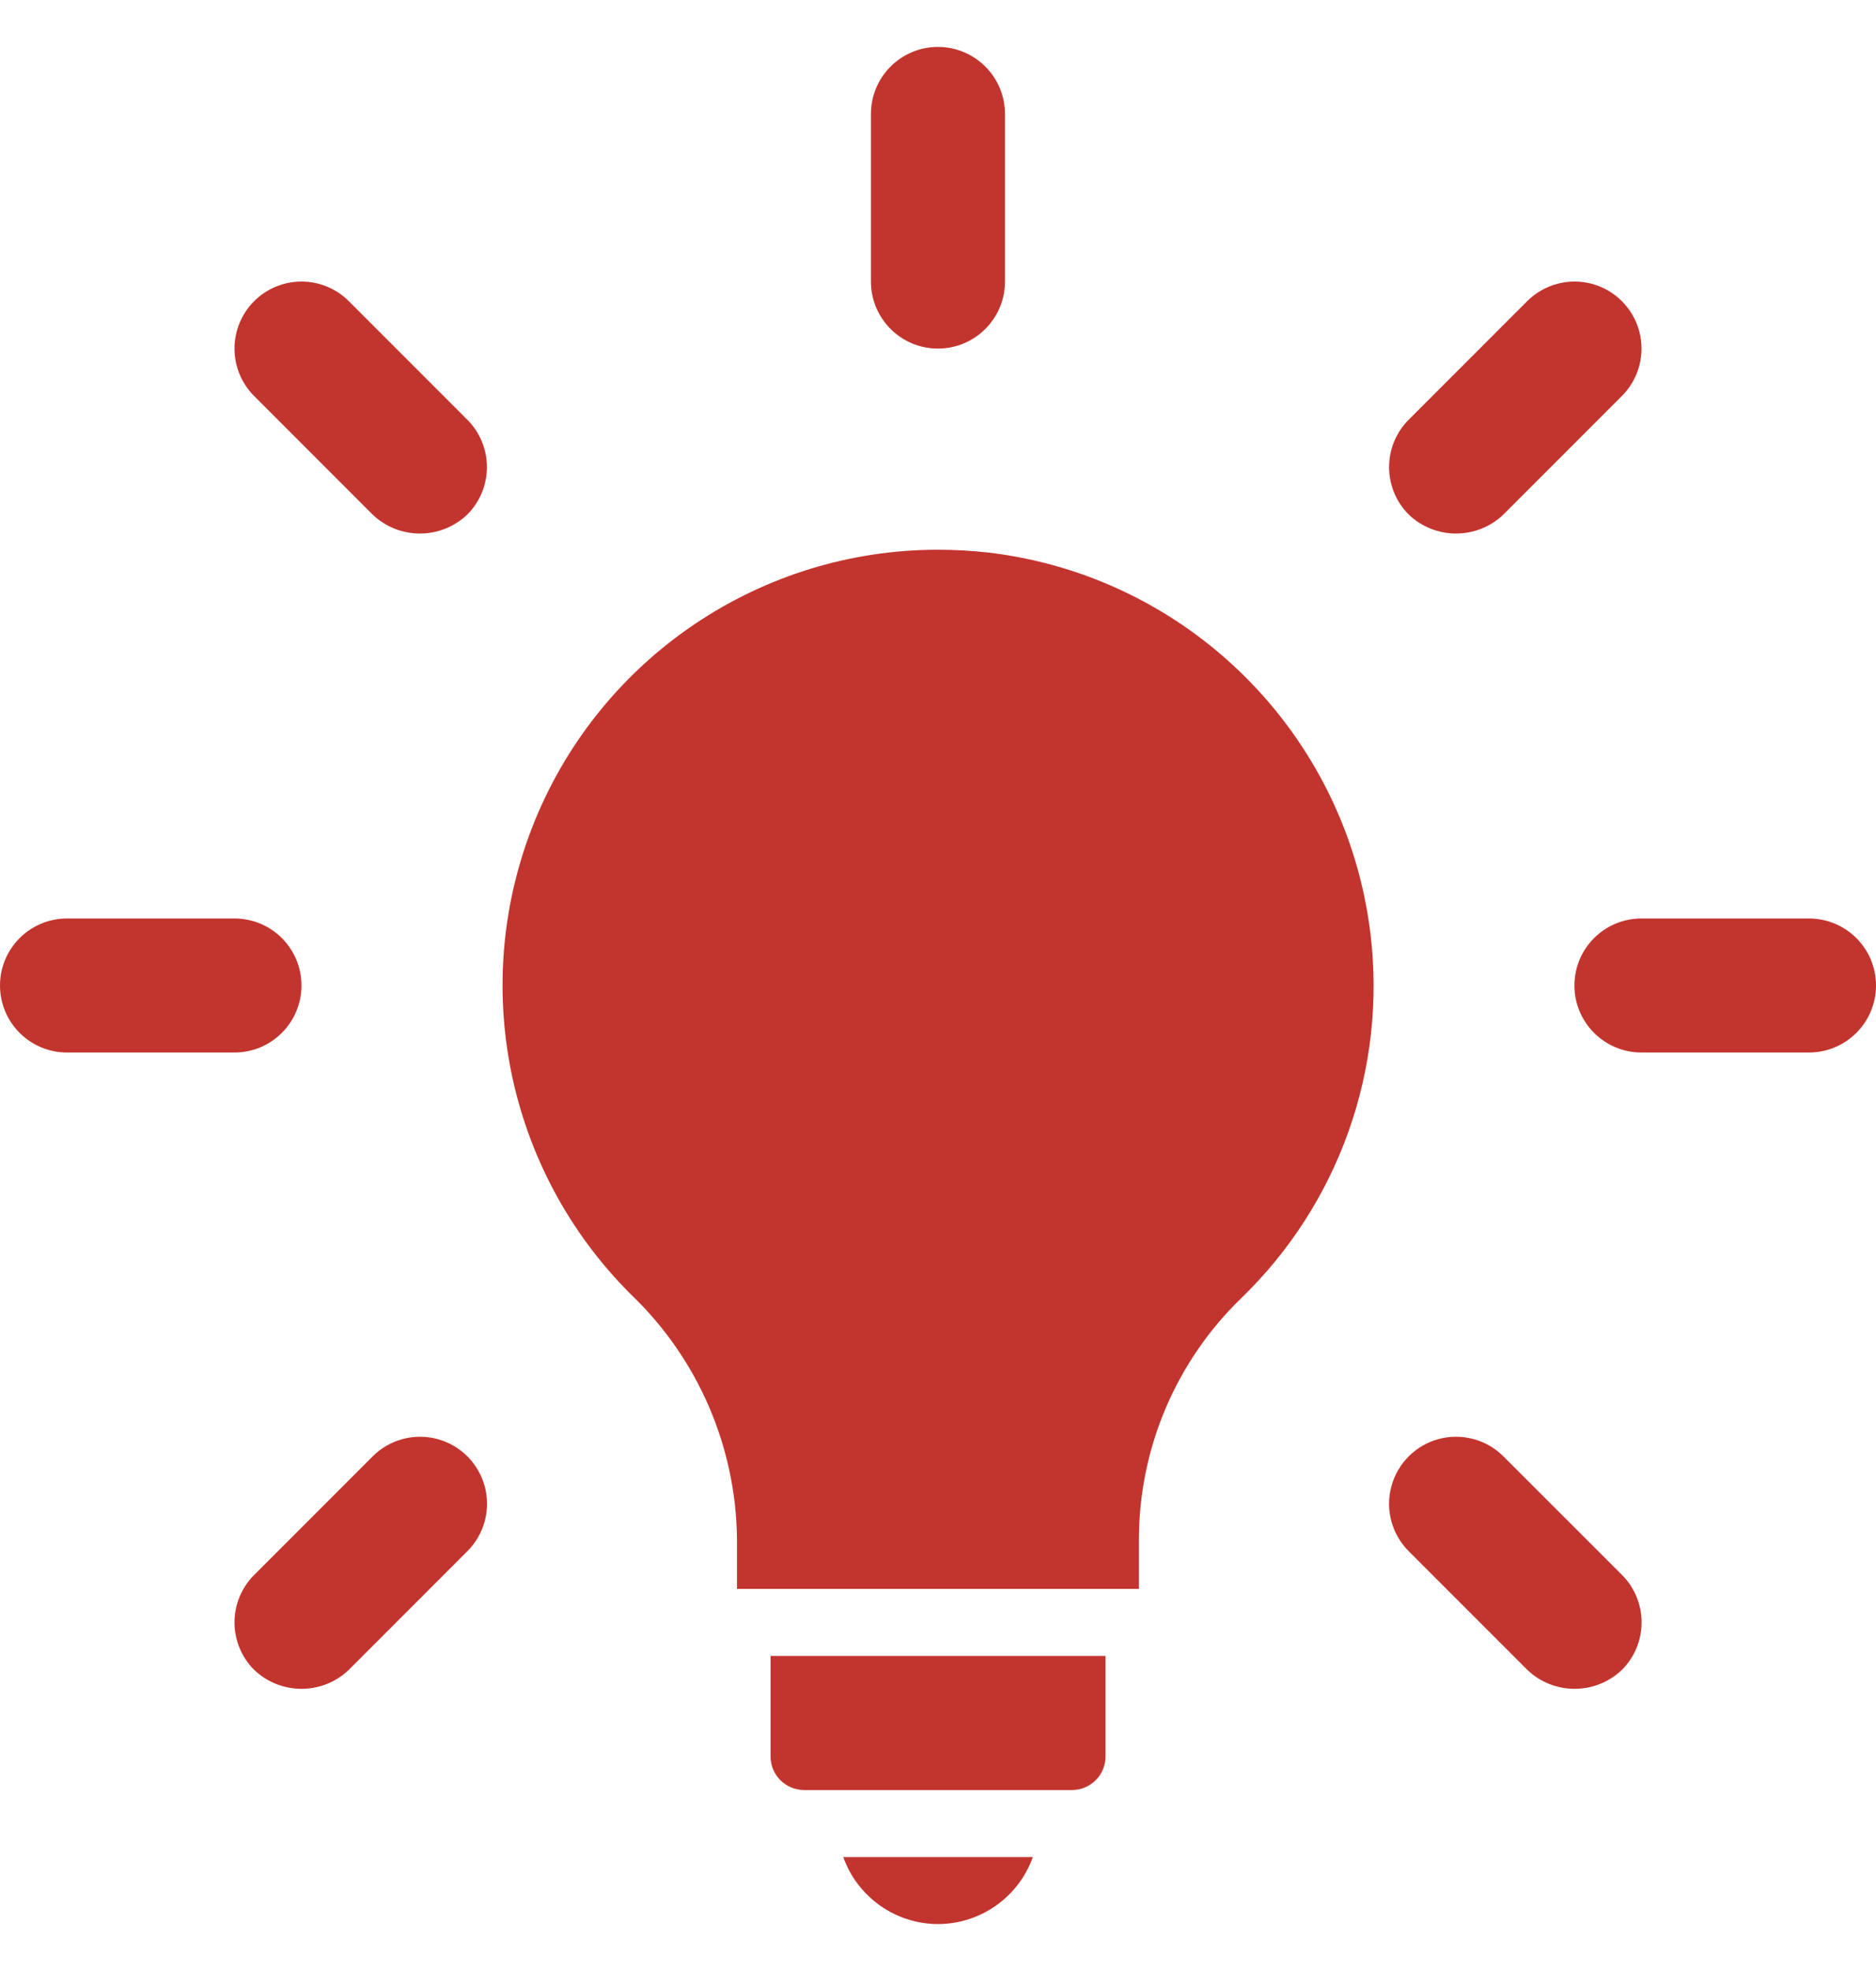 <svg width="20" height="21" viewBox="0 0 20 21" fill="none" xmlns="http://www.w3.org/2000/svg">
<path d="M14.61 9.944C14.35 7.817 12.672 6.144 10.545 5.888C10.362 5.867 10.178 5.857 9.993 5.857C8.114 5.86 6.421 6.996 5.706 8.734C4.992 10.473 5.396 12.47 6.73 13.795C7.439 14.474 7.845 15.41 7.857 16.392V16.929H12.142V16.39C12.146 15.426 12.538 14.505 13.23 13.834C14.275 12.826 14.786 11.385 14.61 9.944V9.944H14.61Z" fill="#C2352E"/>
<path d="M10 20.5C10.454 20.499 10.859 20.213 11.011 19.786H8.99C9.142 20.213 9.547 20.499 10 20.5Z" fill="#C2352E"/>
<path d="M8.215 18.715C8.215 18.912 8.375 19.071 8.572 19.072H11.429C11.626 19.071 11.786 18.912 11.786 18.715V17.643H8.215V18.715Z" fill="#C2352E"/>
<path d="M9.999 3.714C10.394 3.714 10.714 3.394 10.714 3V1.214C10.714 0.82 10.394 0.5 9.999 0.5C9.605 0.5 9.285 0.82 9.285 1.214V3C9.285 3.394 9.605 3.714 9.999 3.714Z" fill="#C2352E"/>
<path d="M3.972 5.482C4.254 5.752 4.699 5.752 4.982 5.482C5.116 5.348 5.191 5.166 5.191 4.977C5.191 4.787 5.116 4.606 4.982 4.472L3.719 3.209C3.585 3.075 3.404 3 3.214 3C3.025 3 2.843 3.075 2.709 3.209C2.575 3.343 2.5 3.525 2.5 3.714C2.5 3.904 2.575 4.085 2.709 4.219L3.972 5.482Z" fill="#C2352E"/>
<path d="M3.214 10.5C3.214 10.105 2.894 9.786 2.5 9.786H0.714C0.32 9.786 0 10.106 0 10.5C0 10.894 0.32 11.214 0.714 11.214H2.5C2.894 11.214 3.214 10.894 3.214 10.5Z" fill="#C2352E"/>
<path d="M4.662 15.332C4.415 15.266 4.152 15.337 3.972 15.518L2.709 16.781C2.575 16.915 2.5 17.096 2.5 17.286C2.5 17.475 2.575 17.657 2.709 17.791C2.992 18.061 3.437 18.061 3.719 17.791L4.982 16.528C5.163 16.348 5.234 16.084 5.168 15.838C5.102 15.591 4.909 15.398 4.662 15.332Z" fill="#C2352E"/>
<path d="M16.029 15.518C15.849 15.337 15.585 15.266 15.338 15.332C15.092 15.398 14.899 15.591 14.833 15.838C14.767 16.084 14.838 16.348 15.019 16.528L16.282 17.791C16.564 18.061 17.009 18.061 17.292 17.791C17.426 17.657 17.501 17.475 17.501 17.285C17.501 17.096 17.426 16.914 17.292 16.78L16.029 15.518Z" fill="#C2352E"/>
<path d="M19.285 9.786H17.5C17.105 9.786 16.785 10.105 16.785 10.5C16.785 10.894 17.105 11.214 17.5 11.214H19.285C19.68 11.214 20 10.894 20 10.5C20 10.105 19.68 9.786 19.285 9.786Z" fill="#C2352E"/>
<path d="M16.028 5.482L17.291 4.219C17.471 4.039 17.542 3.776 17.476 3.529C17.41 3.283 17.217 3.09 16.971 3.024C16.724 2.958 16.461 3.029 16.281 3.209L15.018 4.472C14.884 4.606 14.809 4.787 14.809 4.977C14.809 5.166 14.884 5.348 15.018 5.482C15.3 5.752 15.745 5.752 16.028 5.482Z" fill="#C2352E"/>
</svg>
